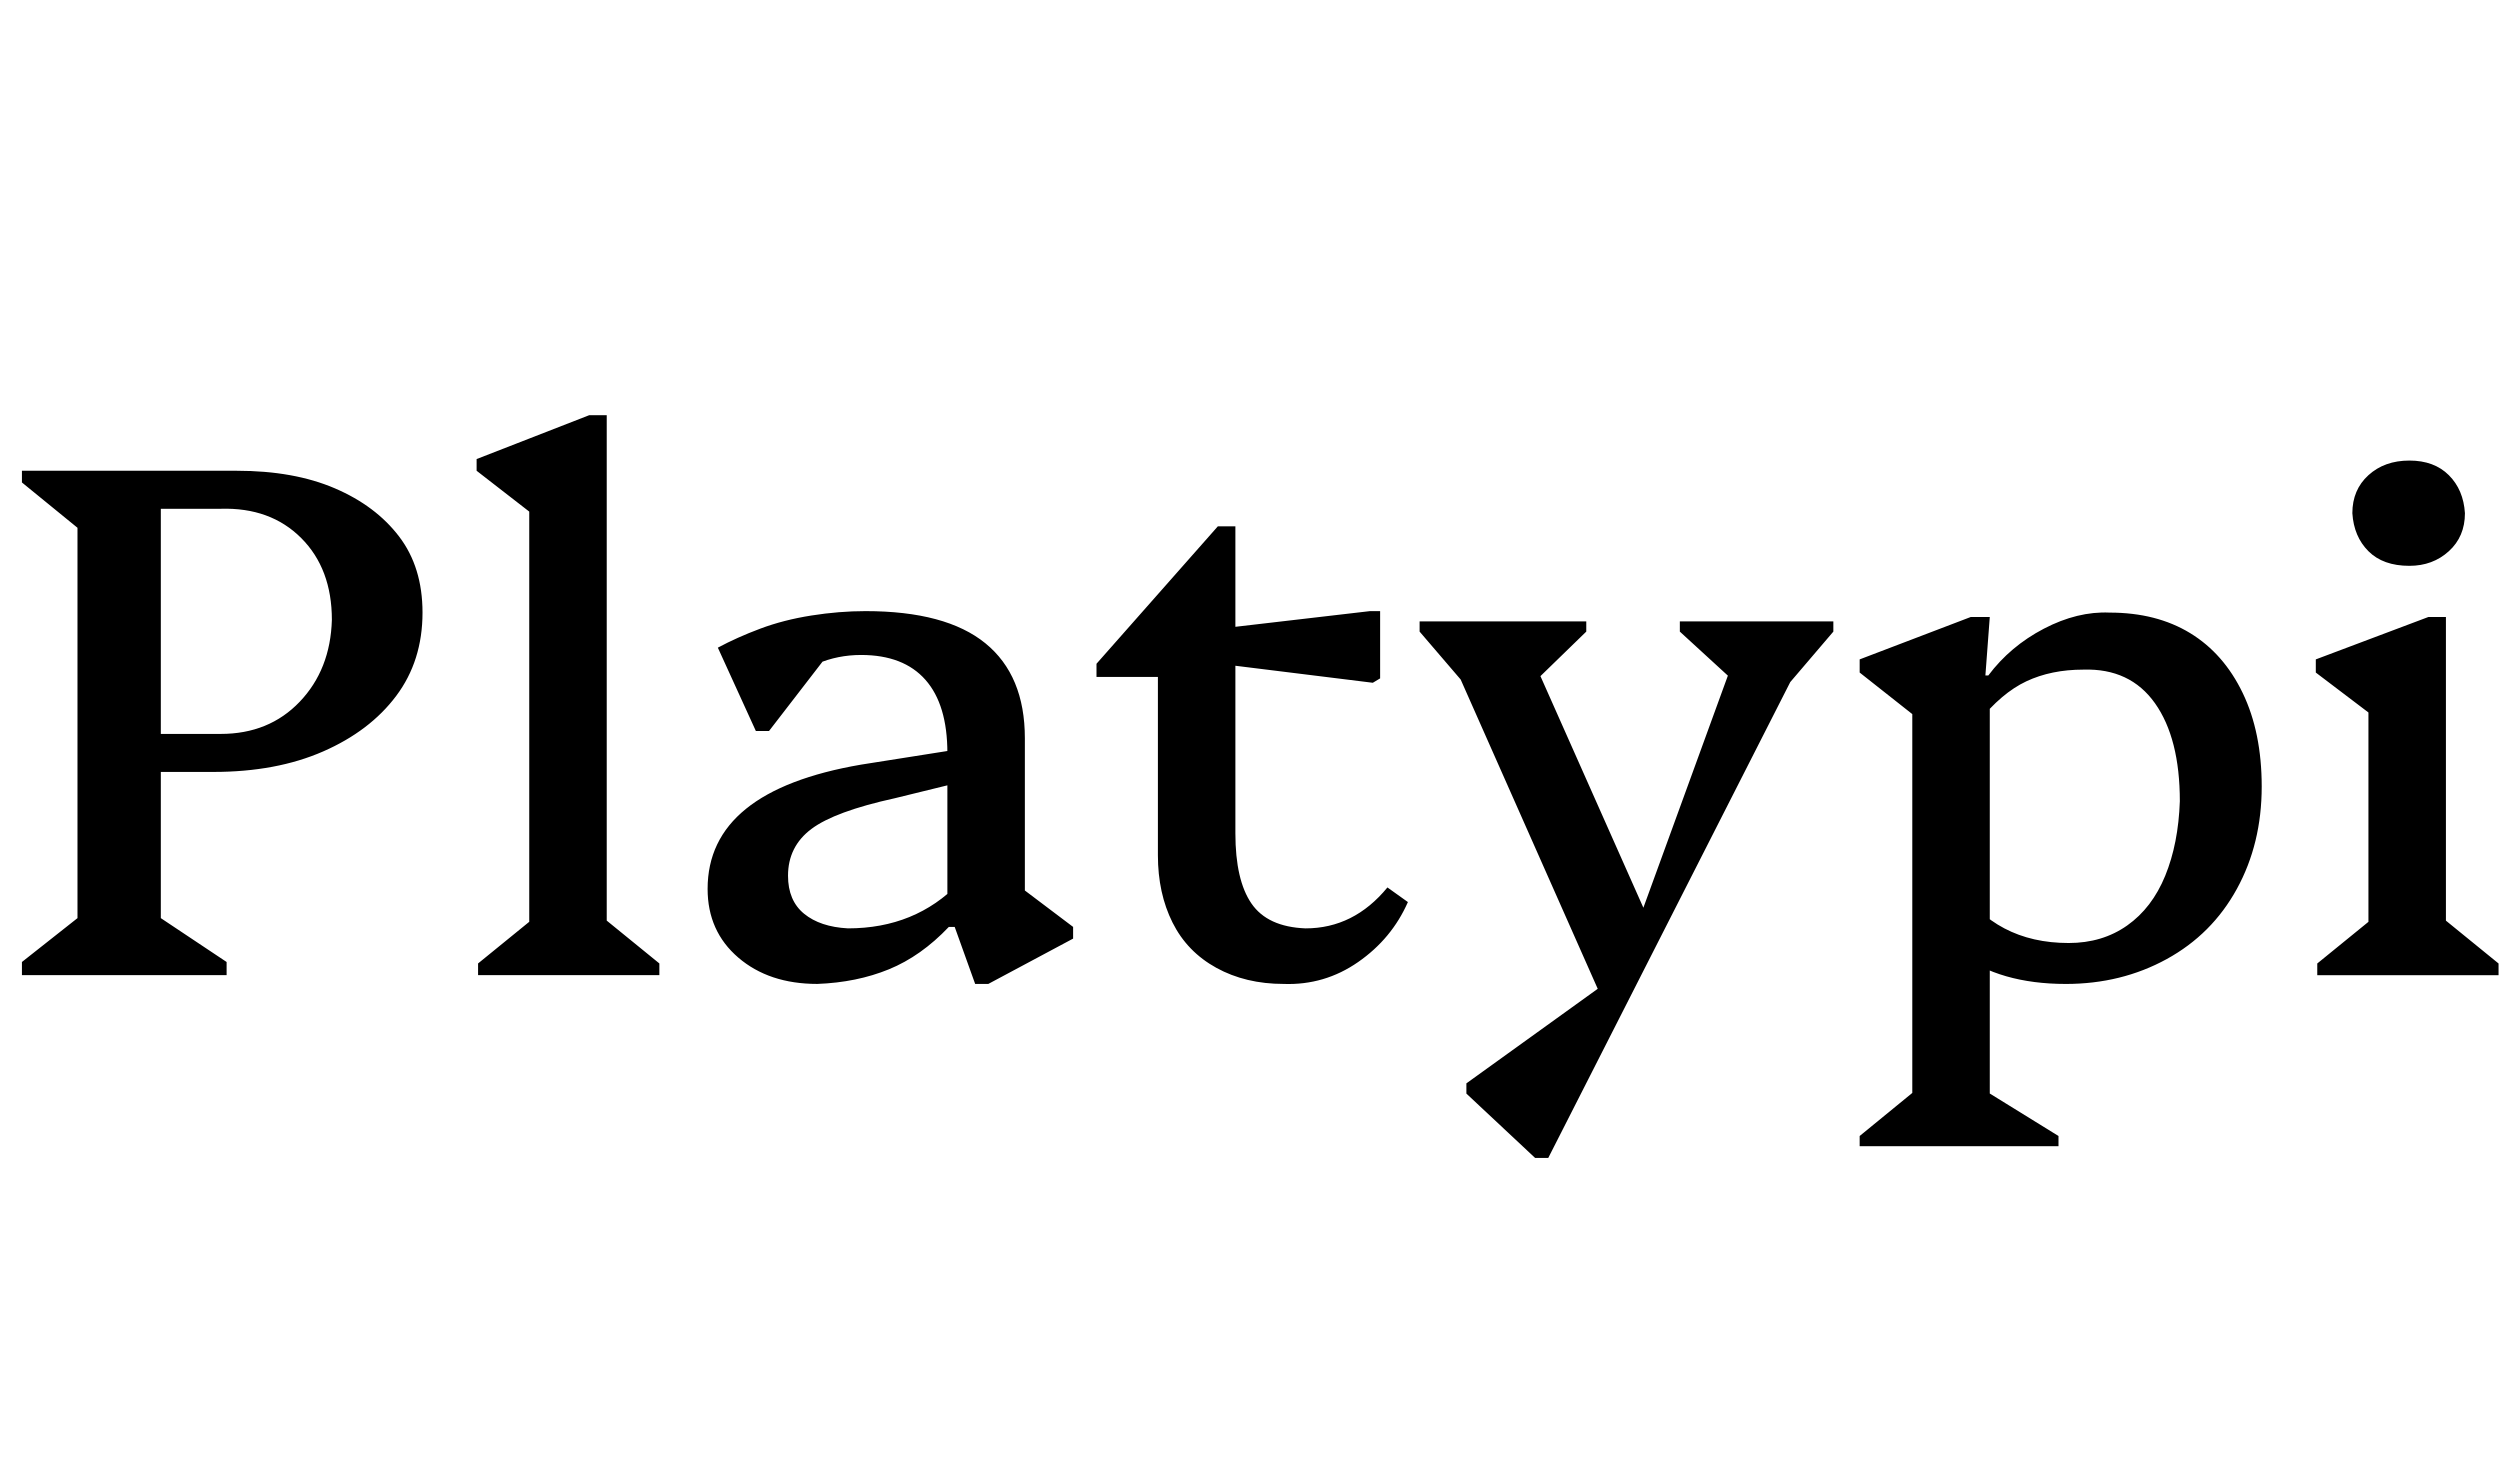 <svg id="fnt-Platypi" viewBox="0 0 1710 1000" xmlns="http://www.w3.org/2000/svg"><path id="platypi" class="f" d="M155 667h-140v-9l38-30v-267l-38-31v-8h95v306l45 30v9m-9-139h-62v-26h67q33 0 54-22t22-56q0-35-21-56t-55-20h-76v-26h87q39 0 67 12t44 33 16 52q0 33-18 57t-50 38-75 14m305 139h-124v-8l43-35-8 14v-305l22 34-58-45v-8l77-30h12v355l-7-15 43 35v8m225 6h-9l-14-39h-5v-119q0-33-15-50t-44-17q-16 0-30 6t-23 18l2-42h42l-54 70h-9l-26-57q13-7 29-13t35-9 37-3q55 0 82 22t27 65v119l-20-30 53 40v8l-58 31m-117 0q-33 0-54-18t-21-47q0-67 105-85l76-12v22l-53 13q-41 9-57 21t-16 32q0 17 11 26t30 10q46 0 76-31v30h-7q-19 20-41 29t-49 10m319 0q-26 0-46-11t-30-31-10-46v-152l21 30h-63v-9l83-94h12v210q0 32 11 48t37 17q33 0 56-28l14 10q-11 25-34 41t-51 15m66-209l-5 3-105-13v-24l103-12h7v46m159 205l-1 28-113-255h18v32l-36-42v-7h114v7l-35 34h-5v-23l88 198-17 2 75-206v28h-6l-36-33v-7h105v7l-35 41v-31h18l-178 350h-9l-47-44v-7l100-72m310 4q-45 0-73-21v-46q12 19 31 29t44 10q23 0 40-12t26-34 10-51q0-43-17-67t-49-23q-22 0-39 8t-33 28v-32h7q15-20 38-32t45-11q32 0 55 14t36 41 13 64q0 39-17 70t-48 48-69 17m-5 111h-136v-7l44-36-8 14v-283l21 33-57-45v-9l76-29h13l-3 40h3v294l-8-13 55 34v7m301-117h-124v-8l43-35-8 14v-166l22 32-58-44v-9l77-29h12v217l-7-15 43 35v8m-61-280q-18 0-28-10t-11-26q0-16 11-26t28-10q17 0 27 10t11 26q0 16-11 26t-27 10" />
</svg>